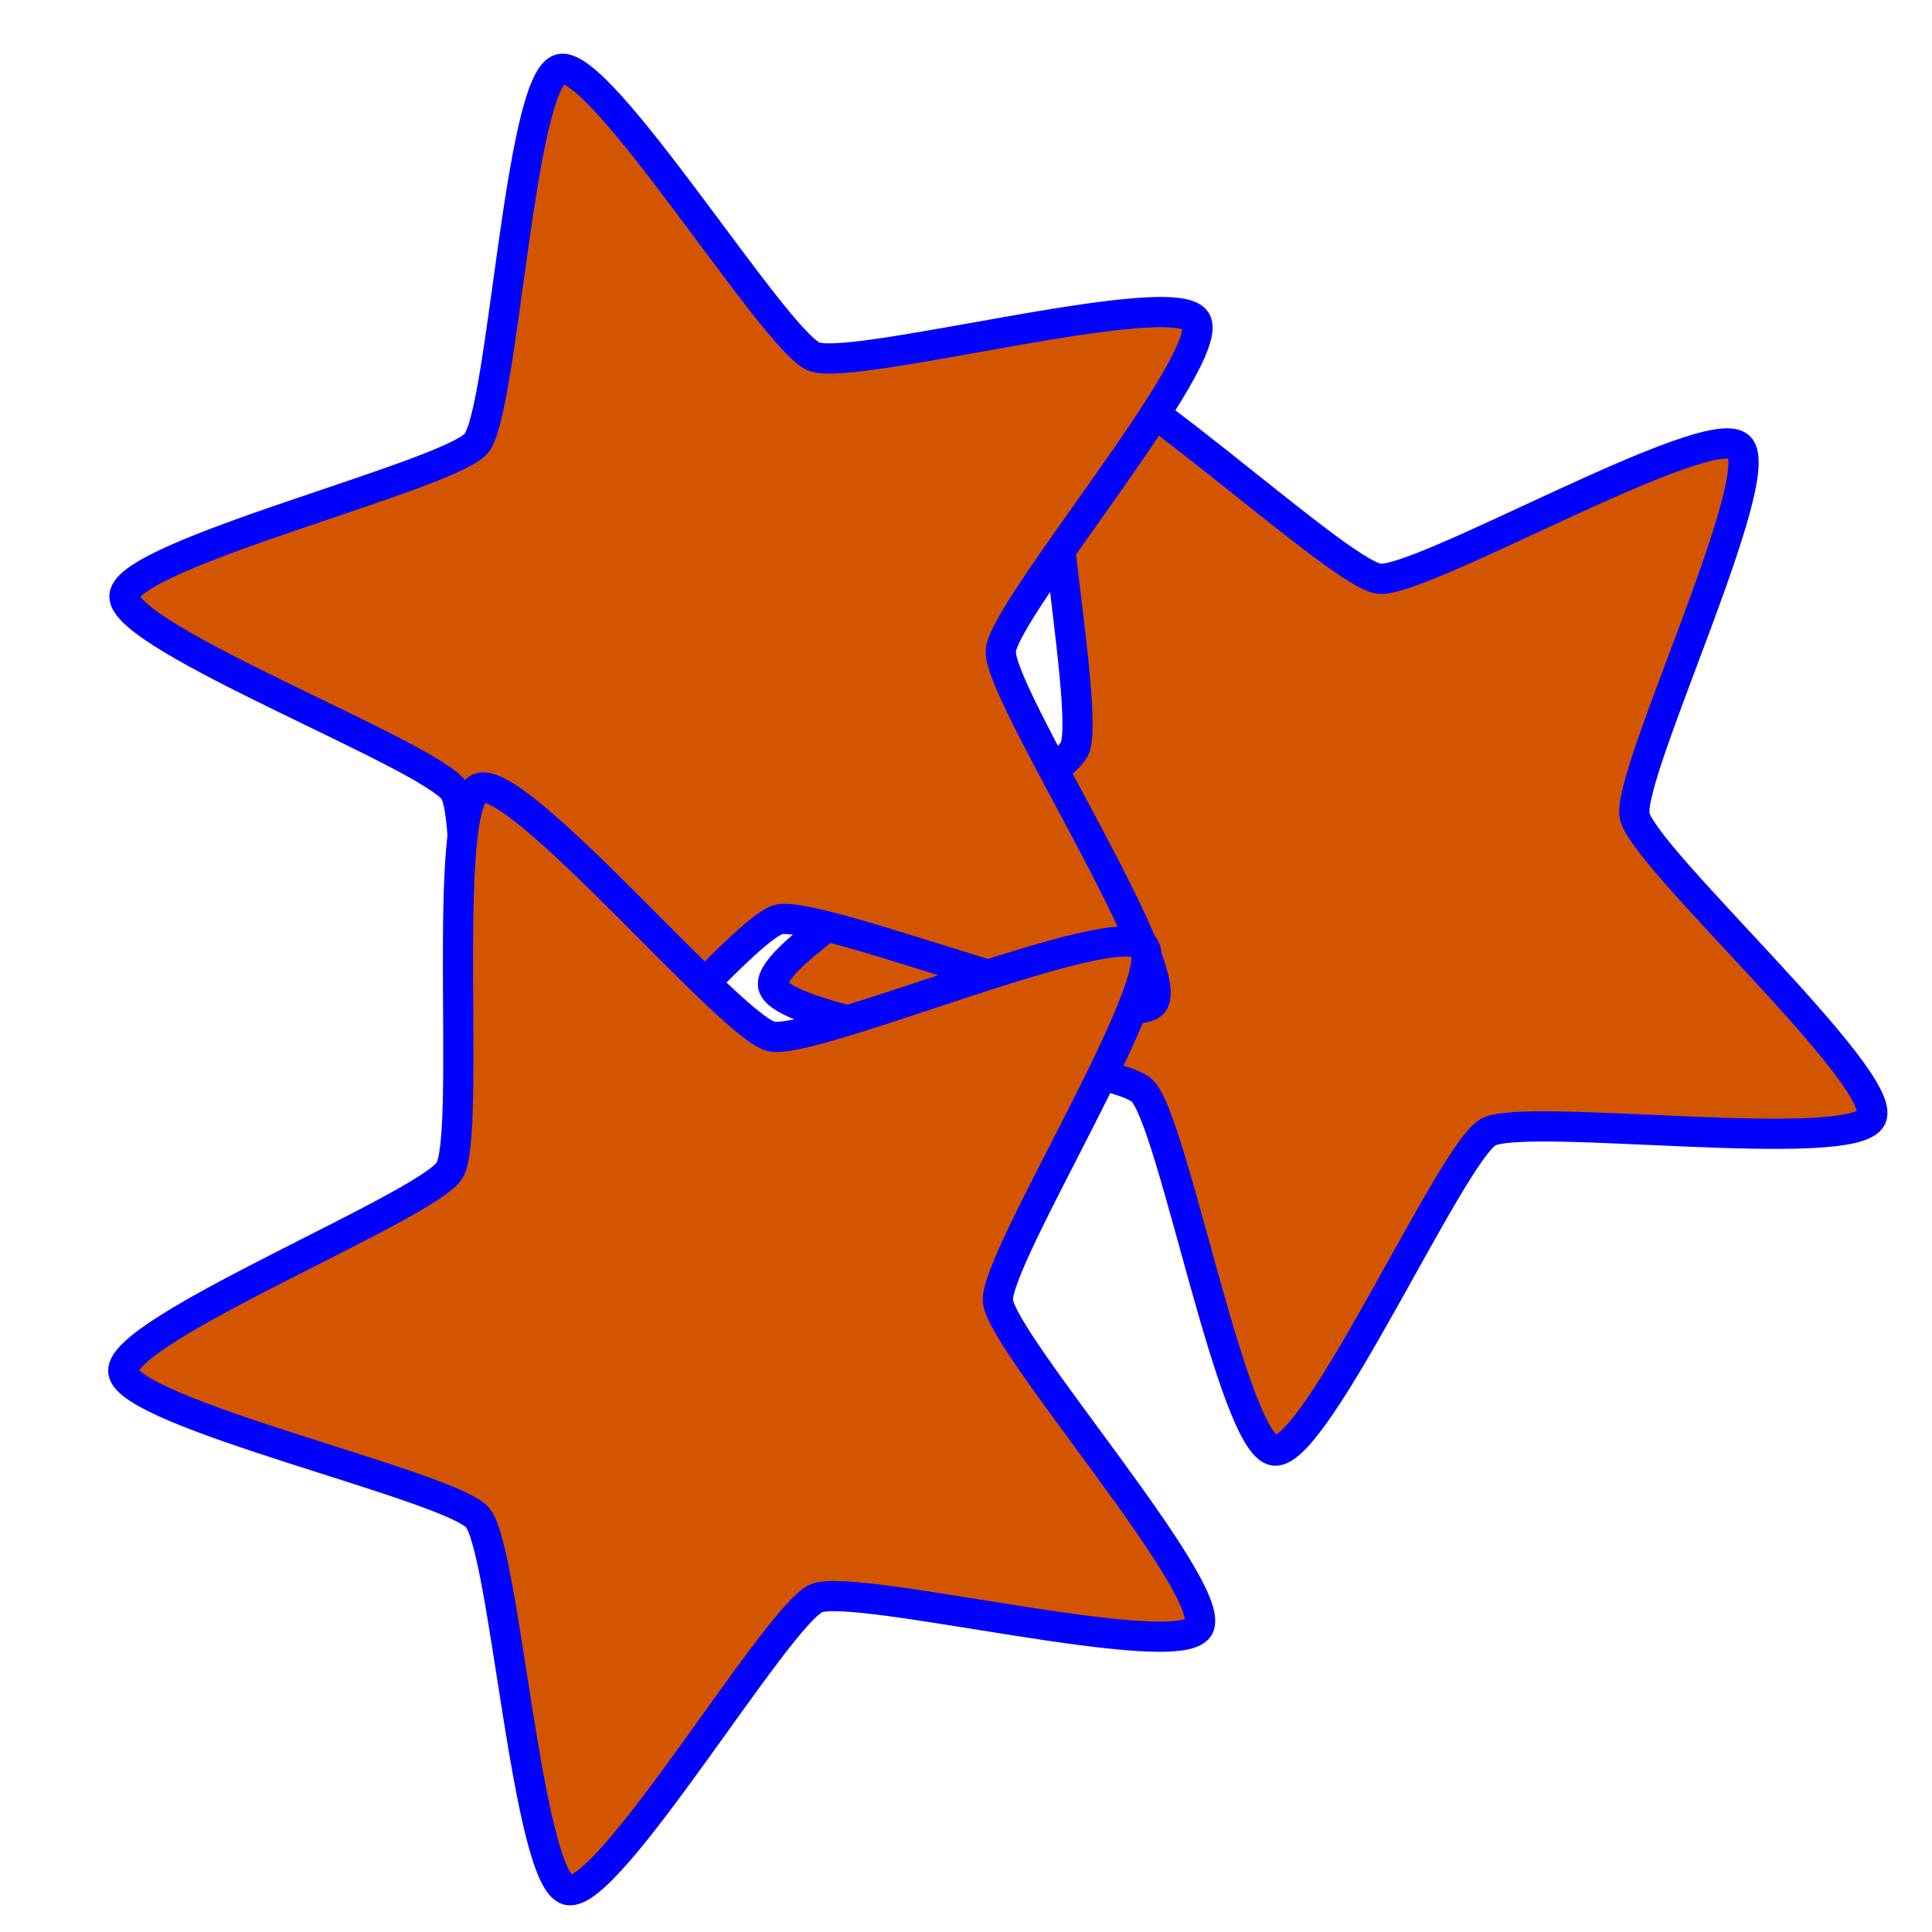 <?xml version="1.0" encoding="UTF-8" standalone="no"?>
<!-- Created with Inkscape (http://www.inkscape.org/) -->

<svg
   xmlns:dc="http://purl.org/dc/elements/1.1/"
   xmlns:cc="http://creativecommons.org/ns#"
   xmlns:rdf="http://www.w3.org/1999/02/22-rdf-syntax-ns#"
   xmlns:svg="http://www.w3.org/2000/svg"
   xmlns="http://www.w3.org/2000/svg"
   xmlns:sodipodi="http://sodipodi.sourceforge.net/DTD/sodipodi-0.dtd"
   xmlns:inkscape="http://www.inkscape.org/namespaces/inkscape"
   width="64"
   height="64"
   viewBox="0 0 64 64"
   id="svg2"
   version="1.1"
   inkscape:version="0.91 r13725"
   sodipodi:docname="icon.svg"
   inkscape:export-filename="C:\Users\Kamiku\eclipse-workspace\KStars\icon.png"
   inkscape:export-xdpi="90"
   inkscape:export-ydpi="90">
  <defs
     id="defs4" />
  <sodipodi:namedview
     id="base"
     pagecolor="#ffffff"
     bordercolor="#cc0000"
     borderopacity="1"
     inkscape:pageopacity="0.0"
     inkscape:pageshadow="2"
     inkscape:zoom="6.8828125"
     inkscape:cx="-40.994145"
     inkscape:cy="37.215153"
     inkscape:document-units="px"
     inkscape:current-layer="layer1"
     showgrid="false"
     units="px"
     borderlayer="true"
     inkscape:window-width="1920"
     inkscape:window-height="1056"
     inkscape:window-x="-9"
     inkscape:window-y="-9"
     inkscape:window-maximized="1" />
  <g
     inkscape:label="Calque 1"
     inkscape:groupmode="layer"
     id="layer1"
     transform="translate(0,-988.362)">
    <path
       sodipodi:type="star"
       style="color:#000000;clip-rule:nonzero;display:inline;overflow:visible;visibility:visible;opacity:1;isolation:auto;mix-blend-mode:normal;color-interpolation:sRGB;color-interpolation-filters:linearRGB;solid-color:#000000;solid-opacity:1;fill:#d45500;fill-opacity:1;fill-rule:evenodd;stroke:#0000ff;stroke-width:1;stroke-linecap:round;stroke-linejoin:round;stroke-miterlimit:4;stroke-dasharray:none;stroke-dashoffset:0;stroke-opacity:1;color-rendering:auto;image-rendering:auto;shape-rendering:auto;text-rendering:auto;enable-background:accumulate"
       id="path4141-7"
       sodipodi:sides="5"
       sodipodi:cx="53.17588"
       sodipodi:cy="1017.6345"
       sodipodi:r1="19.257839"
       sodipodi:r2="9.8200274"
       sodipodi:arg1="0.85480522"
       sodipodi:arg2="1.4831238"
       inkscape:flatsided="false"
       inkscape:rounded="0.11"
       inkscape:randomized="0"
       d="m 65.816,1032.164 c -1.054,0.917 -10.389,-4.869 -11.78,-4.747 -1.392,0.122 -9.574,7.448 -10.772,6.729 -1.198,-0.719 1.42,-11.385 0.874,-12.671 -0.546,-1.286 -10.042,-6.804 -9.728,-8.165 0.314,-1.361 11.266,-2.167 12.32,-3.084 1.054,-0.917 3.368,-11.653 4.759,-11.775 1.392,-0.122 5.543,10.045 6.74,10.764 1.198,0.719 12.123,-0.398 12.67,0.888 0.546,1.286 -7.841,8.376 -8.155,9.737 -0.314,1.361 4.125,11.407 3.071,12.324 z"
       inkscape:transform-center-x="1.5676729"
       inkscape:transform-center-y="-0.34696173"
       transform="matrix(0.913,-0.409,0.409,0.913,-420.25,109.935)" />
    <path
       sodipodi:type="star"
       style="color:#000000;clip-rule:nonzero;display:inline;overflow:visible;visibility:visible;opacity:1;isolation:auto;mix-blend-mode:normal;color-interpolation:sRGB;color-interpolation-filters:linearRGB;solid-color:#000000;solid-opacity:1;fill:#d45500;fill-opacity:1;fill-rule:evenodd;stroke:#0000ff;stroke-width:1;stroke-linecap:round;stroke-linejoin:round;stroke-miterlimit:4;stroke-dasharray:none;stroke-dashoffset:0;stroke-opacity:1;color-rendering:auto;image-rendering:auto;shape-rendering:auto;text-rendering:auto;enable-background:accumulate"
       id="path4141"
       sodipodi:sides="5"
       sodipodi:cx="23.972757"
       sodipodi:cy="1007.7583"
       sodipodi:r1="19.257839"
       sodipodi:r2="9.8200274"
       sodipodi:arg1="0.85480522"
       sodipodi:arg2="1.4831238"
       inkscape:flatsided="false"
       inkscape:rounded="0.11"
       inkscape:randomized="0"
       d="m 36.613,1022.287 c -1.054,0.917 -10.389,-4.869 -11.78,-4.747 -1.392,0.122 -9.574,7.448 -10.772,6.729 -1.198,-0.719 1.42,-11.385 0.874,-12.671 -0.546,-1.286 -10.042,-6.804 -9.728,-8.165 0.314,-1.361 11.266,-2.167 12.32,-3.084 1.054,-0.917 3.368,-11.653 4.759,-11.775 1.392,-0.122 5.543,10.045 6.74,10.764 1.198,0.719 12.123,-0.398 12.67,0.888 0.546,1.286 -7.841,8.376 -8.155,9.737 -0.314,1.361 4.125,11.407 3.071,12.324 z"
       inkscape:transform-center-x="1.9167507"
       inkscape:transform-center-y="-2.0174017"
       transform="matrix(0.987,-0.163,0.163,0.987,-164.577,18.559)" />
    <path
       sodipodi:type="star"
       style="color:#000000;clip-rule:nonzero;display:inline;overflow:visible;visibility:visible;opacity:1;isolation:auto;mix-blend-mode:normal;color-interpolation:sRGB;color-interpolation-filters:linearRGB;solid-color:#000000;solid-opacity:1;fill:#d45500;fill-opacity:1;fill-rule:evenodd;stroke:#0000ff;stroke-width:1;stroke-linecap:round;stroke-linejoin:round;stroke-miterlimit:4;stroke-dasharray:none;stroke-dashoffset:0;stroke-opacity:1;color-rendering:auto;image-rendering:auto;shape-rendering:auto;text-rendering:auto;enable-background:accumulate"
       id="path4141-8"
       sodipodi:sides="5"
       sodipodi:cx="23.827414"
       sodipodi:cy="1028.0227"
       sodipodi:r1="19.257839"
       sodipodi:r2="9.8200274"
       sodipodi:arg1="0.85480522"
       sodipodi:arg2="1.4831238"
       inkscape:flatsided="false"
       inkscape:rounded="0.11"
       inkscape:randomized="0"
       d="m 36.468,1042.552 c -1.054,0.917 -10.389,-4.869 -11.78,-4.747 -1.392,0.122 -9.574,7.448 -10.772,6.729 -1.198,-0.719 1.42,-11.385 0.874,-12.671 -0.546,-1.286 -10.042,-6.804 -9.728,-8.165 0.314,-1.361 11.266,-2.167 12.32,-3.084 1.054,-0.917 3.368,-11.653 4.759,-11.775 1.392,-0.122 5.543,10.045 6.74,10.764 1.198,0.719 12.123,-0.398 12.67,0.888 0.546,1.286 -7.841,8.376 -8.155,9.737 -0.314,1.361 4.125,11.407 3.071,12.324 z"
       inkscape:transform-center-x="2.0481331"
       inkscape:transform-center-y="-1.0946097"
       transform="matrix(0.953,-0.302,0.302,0.953,-309.898,59.734)" />
  </g>
</svg>
